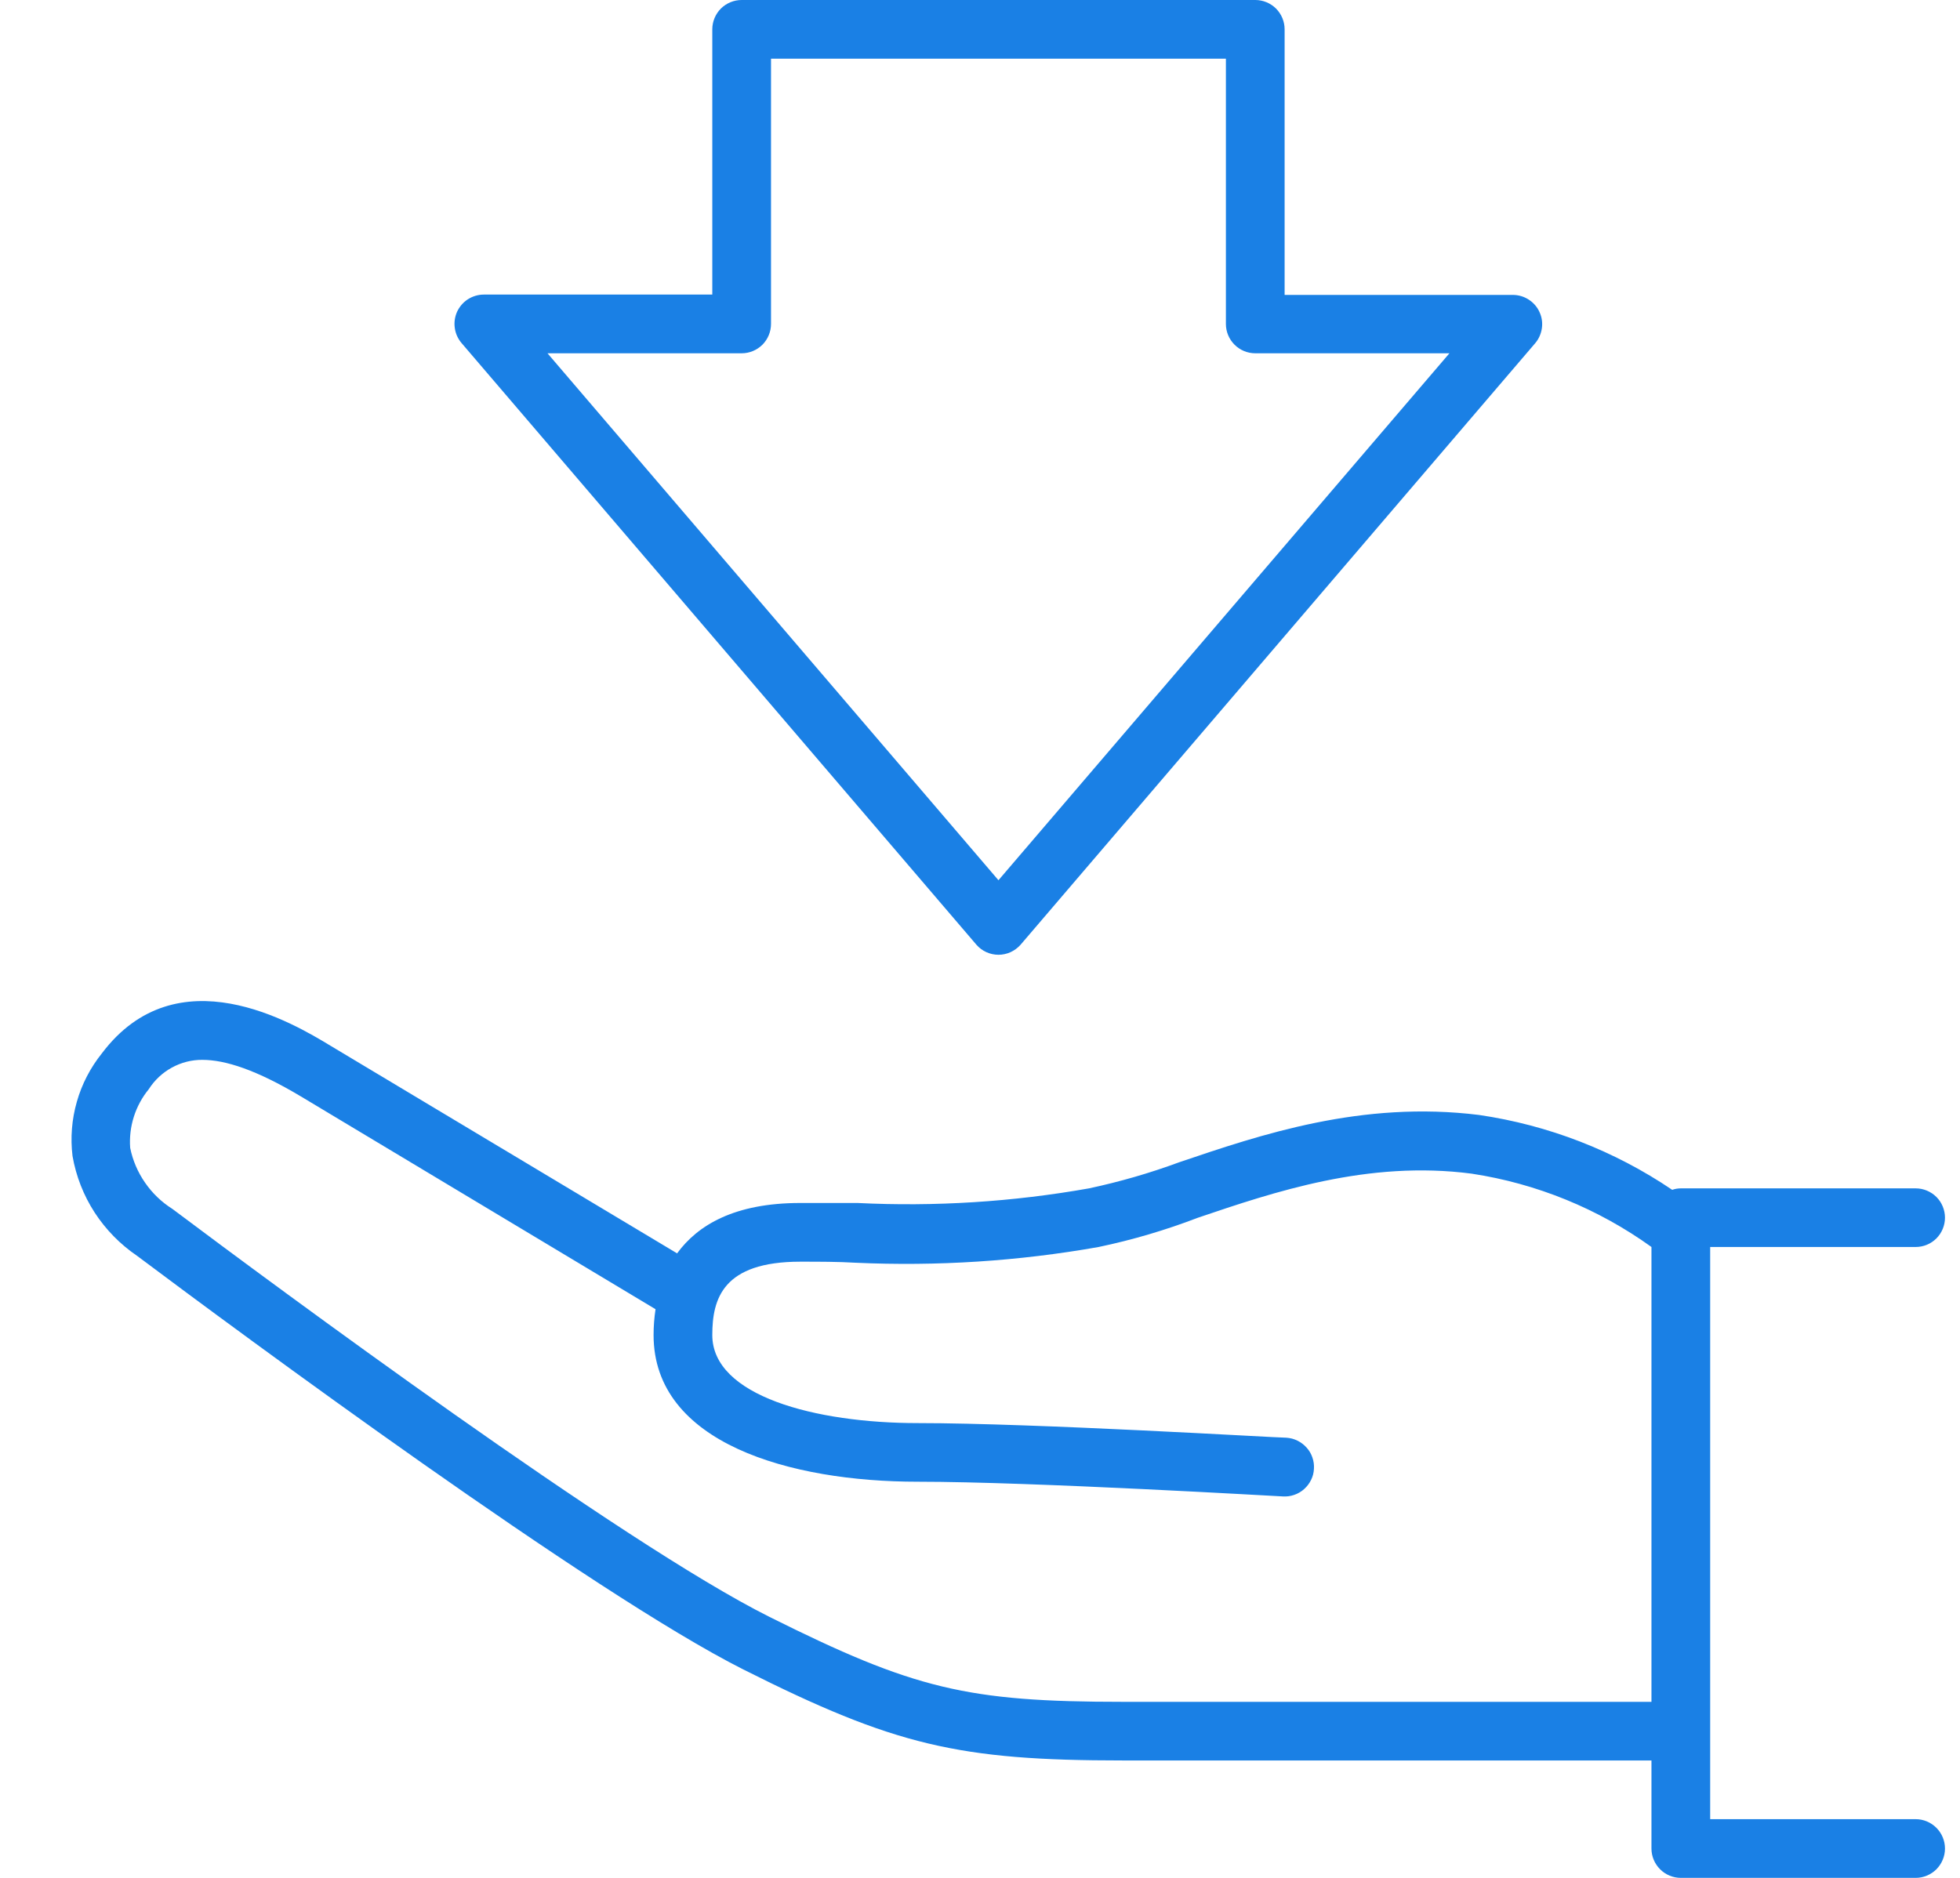 <svg width="24" height="23" viewBox="0 0 24 23" fill="none" xmlns="http://www.w3.org/2000/svg">
<g clip-path="url(#clip0_221_1234)">
<path d="M23.457 22.281H20.941V15.273H23.457C23.552 15.273 23.643 15.236 23.711 15.168C23.778 15.101 23.816 15.009 23.816 14.914C23.816 14.819 23.778 14.727 23.711 14.66C23.643 14.593 23.552 14.555 23.457 14.555H20.582C20.546 14.555 20.51 14.561 20.476 14.573C19.767 14.093 18.958 13.78 18.111 13.656C16.673 13.477 15.437 13.897 14.44 14.235C14.08 14.368 13.71 14.475 13.335 14.555C12.399 14.721 11.448 14.781 10.499 14.734H9.8C8.992 14.734 8.543 15.006 8.291 15.351L4.05 12.81C3.589 12.53 2.167 11.68 1.247 12.902C1.107 13.077 1.002 13.278 0.941 13.494C0.879 13.71 0.861 13.936 0.888 14.159C0.931 14.406 1.023 14.641 1.159 14.851C1.295 15.06 1.472 15.241 1.678 15.381C2.949 16.334 7.249 19.514 9.101 20.447C10.954 21.379 11.739 21.562 13.753 21.562H20.222V22.641C20.222 22.736 20.26 22.827 20.328 22.895C20.395 22.962 20.486 23 20.582 23H23.457C23.552 23 23.643 22.962 23.711 22.895C23.778 22.827 23.816 22.736 23.816 22.641C23.816 22.545 23.778 22.454 23.711 22.387C23.643 22.319 23.552 22.281 23.457 22.281ZM13.753 20.844C11.84 20.844 11.191 20.687 9.421 19.803C7.624 18.905 3.368 15.75 2.11 14.806C1.978 14.723 1.864 14.613 1.776 14.485C1.687 14.357 1.625 14.212 1.594 14.059C1.575 13.799 1.657 13.541 1.822 13.34C1.892 13.23 1.989 13.139 2.104 13.076C2.219 13.013 2.347 12.98 2.478 12.981C2.758 12.981 3.139 13.103 3.686 13.43L8.027 16.035C8.011 16.14 8.003 16.246 8.003 16.352C8.003 17.676 9.675 18.148 11.238 18.148C12.648 18.148 15.678 18.328 15.708 18.328C15.756 18.331 15.803 18.325 15.848 18.309C15.892 18.294 15.934 18.27 15.969 18.238C16.004 18.207 16.033 18.169 16.054 18.126C16.075 18.084 16.087 18.038 16.089 17.99C16.092 17.943 16.086 17.896 16.07 17.851C16.055 17.806 16.031 17.765 15.999 17.73C15.968 17.695 15.93 17.666 15.887 17.645C15.845 17.624 15.799 17.612 15.752 17.609C15.626 17.609 12.675 17.43 11.238 17.43C9.98 17.43 8.722 17.096 8.722 16.352C8.722 15.908 8.85 15.453 9.8 15.453C10.039 15.453 10.26 15.453 10.479 15.466C11.475 15.511 12.472 15.447 13.453 15.273C13.868 15.186 14.274 15.066 14.67 14.914C15.597 14.6 16.752 14.208 18.021 14.375C18.816 14.496 19.57 14.804 20.222 15.273V20.844H13.753ZM11.957 11.572C11.99 11.61 12.032 11.641 12.078 11.662C12.125 11.683 12.175 11.694 12.226 11.694C12.277 11.694 12.328 11.683 12.374 11.662C12.42 11.641 12.462 11.61 12.496 11.572L18.797 4.205C18.842 4.153 18.87 4.089 18.88 4.021C18.89 3.953 18.88 3.884 18.851 3.822C18.823 3.759 18.776 3.706 18.718 3.669C18.661 3.632 18.593 3.612 18.524 3.612H15.73V0.359C15.73 0.264 15.692 0.173 15.625 0.105C15.557 0.038 15.466 0 15.371 0L9.082 0C8.986 0 8.895 0.038 8.827 0.105C8.76 0.173 8.722 0.264 8.722 0.359V3.608H5.924C5.856 3.608 5.788 3.628 5.73 3.665C5.672 3.702 5.626 3.756 5.597 3.818C5.569 3.881 5.559 3.95 5.569 4.018C5.578 4.085 5.607 4.149 5.651 4.201L11.957 11.572ZM9.082 4.327C9.177 4.327 9.268 4.289 9.336 4.222C9.403 4.154 9.441 4.063 9.441 3.967V0.719H15.011V3.967C15.011 4.063 15.049 4.154 15.117 4.222C15.184 4.289 15.275 4.327 15.371 4.327H17.748L12.226 10.781L6.704 4.327H9.082Z" fill="#1A80E5"/>
</g>
<defs>
<clipPath id="clip0_221_1234">
<rect width="23" height="23" fill="white" transform="translate(0.816)"/>
</clipPath>
</defs>
</svg>
